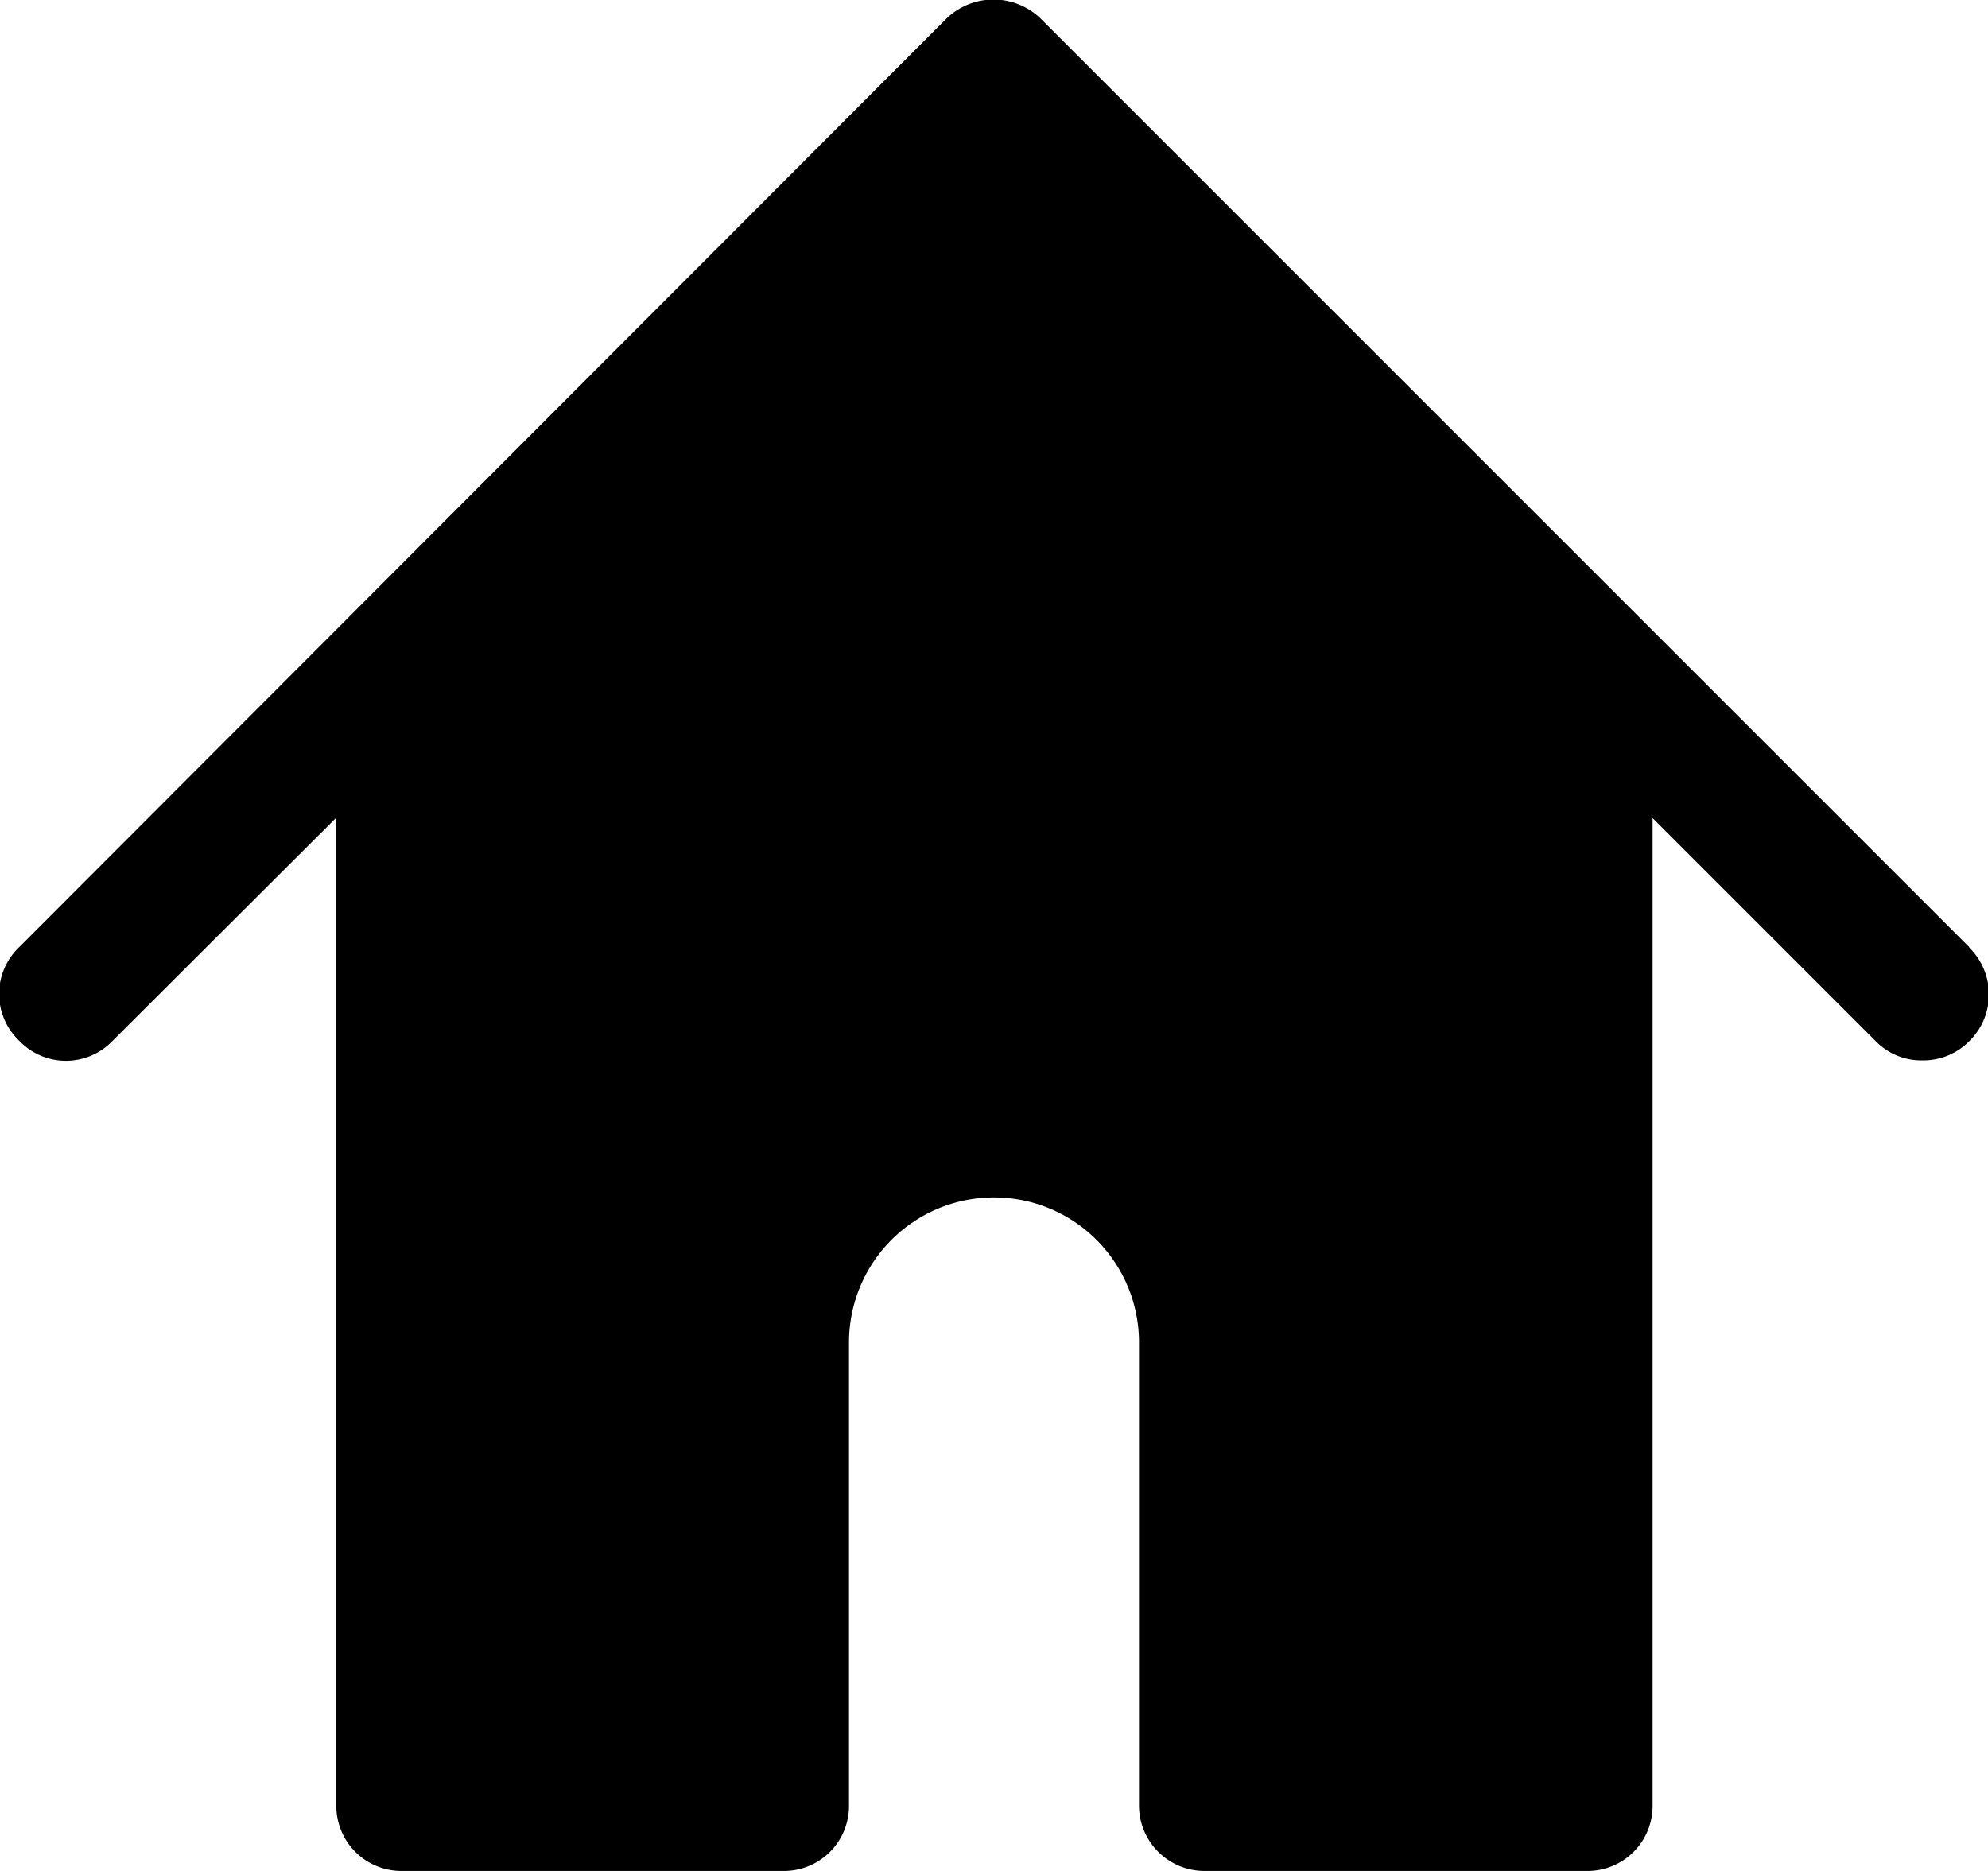 <svg xmlns="http://www.w3.org/2000/svg" viewBox="0 0 42.5 40">
  <path fill="currentColor" d="M42.1,20.25,22.24.39a1.45,1.45,0,0,0-2,0L.41,20.25a1.38,1.38,0,0,0,0,2,1.38,1.38,0,0,0,2,0l4.78-4.77v20h0V38.6A1.39,1.39,0,0,0,8.57,40h8.19a1.39,1.39,0,0,0,1.39-1.4V28.7a3.1,3.1,0,0,1,6.2,0v9.9a1.4,1.4,0,0,0,1.4,1.4h8.19a1.39,1.39,0,0,0,1.39-1.4V37.49h0v-20l4.77,4.77a1.36,1.36,0,0,0,1,.41,1.38,1.38,0,0,0,1-.41,1.4,1.4,0,0,0,0-2"/>
</svg>
